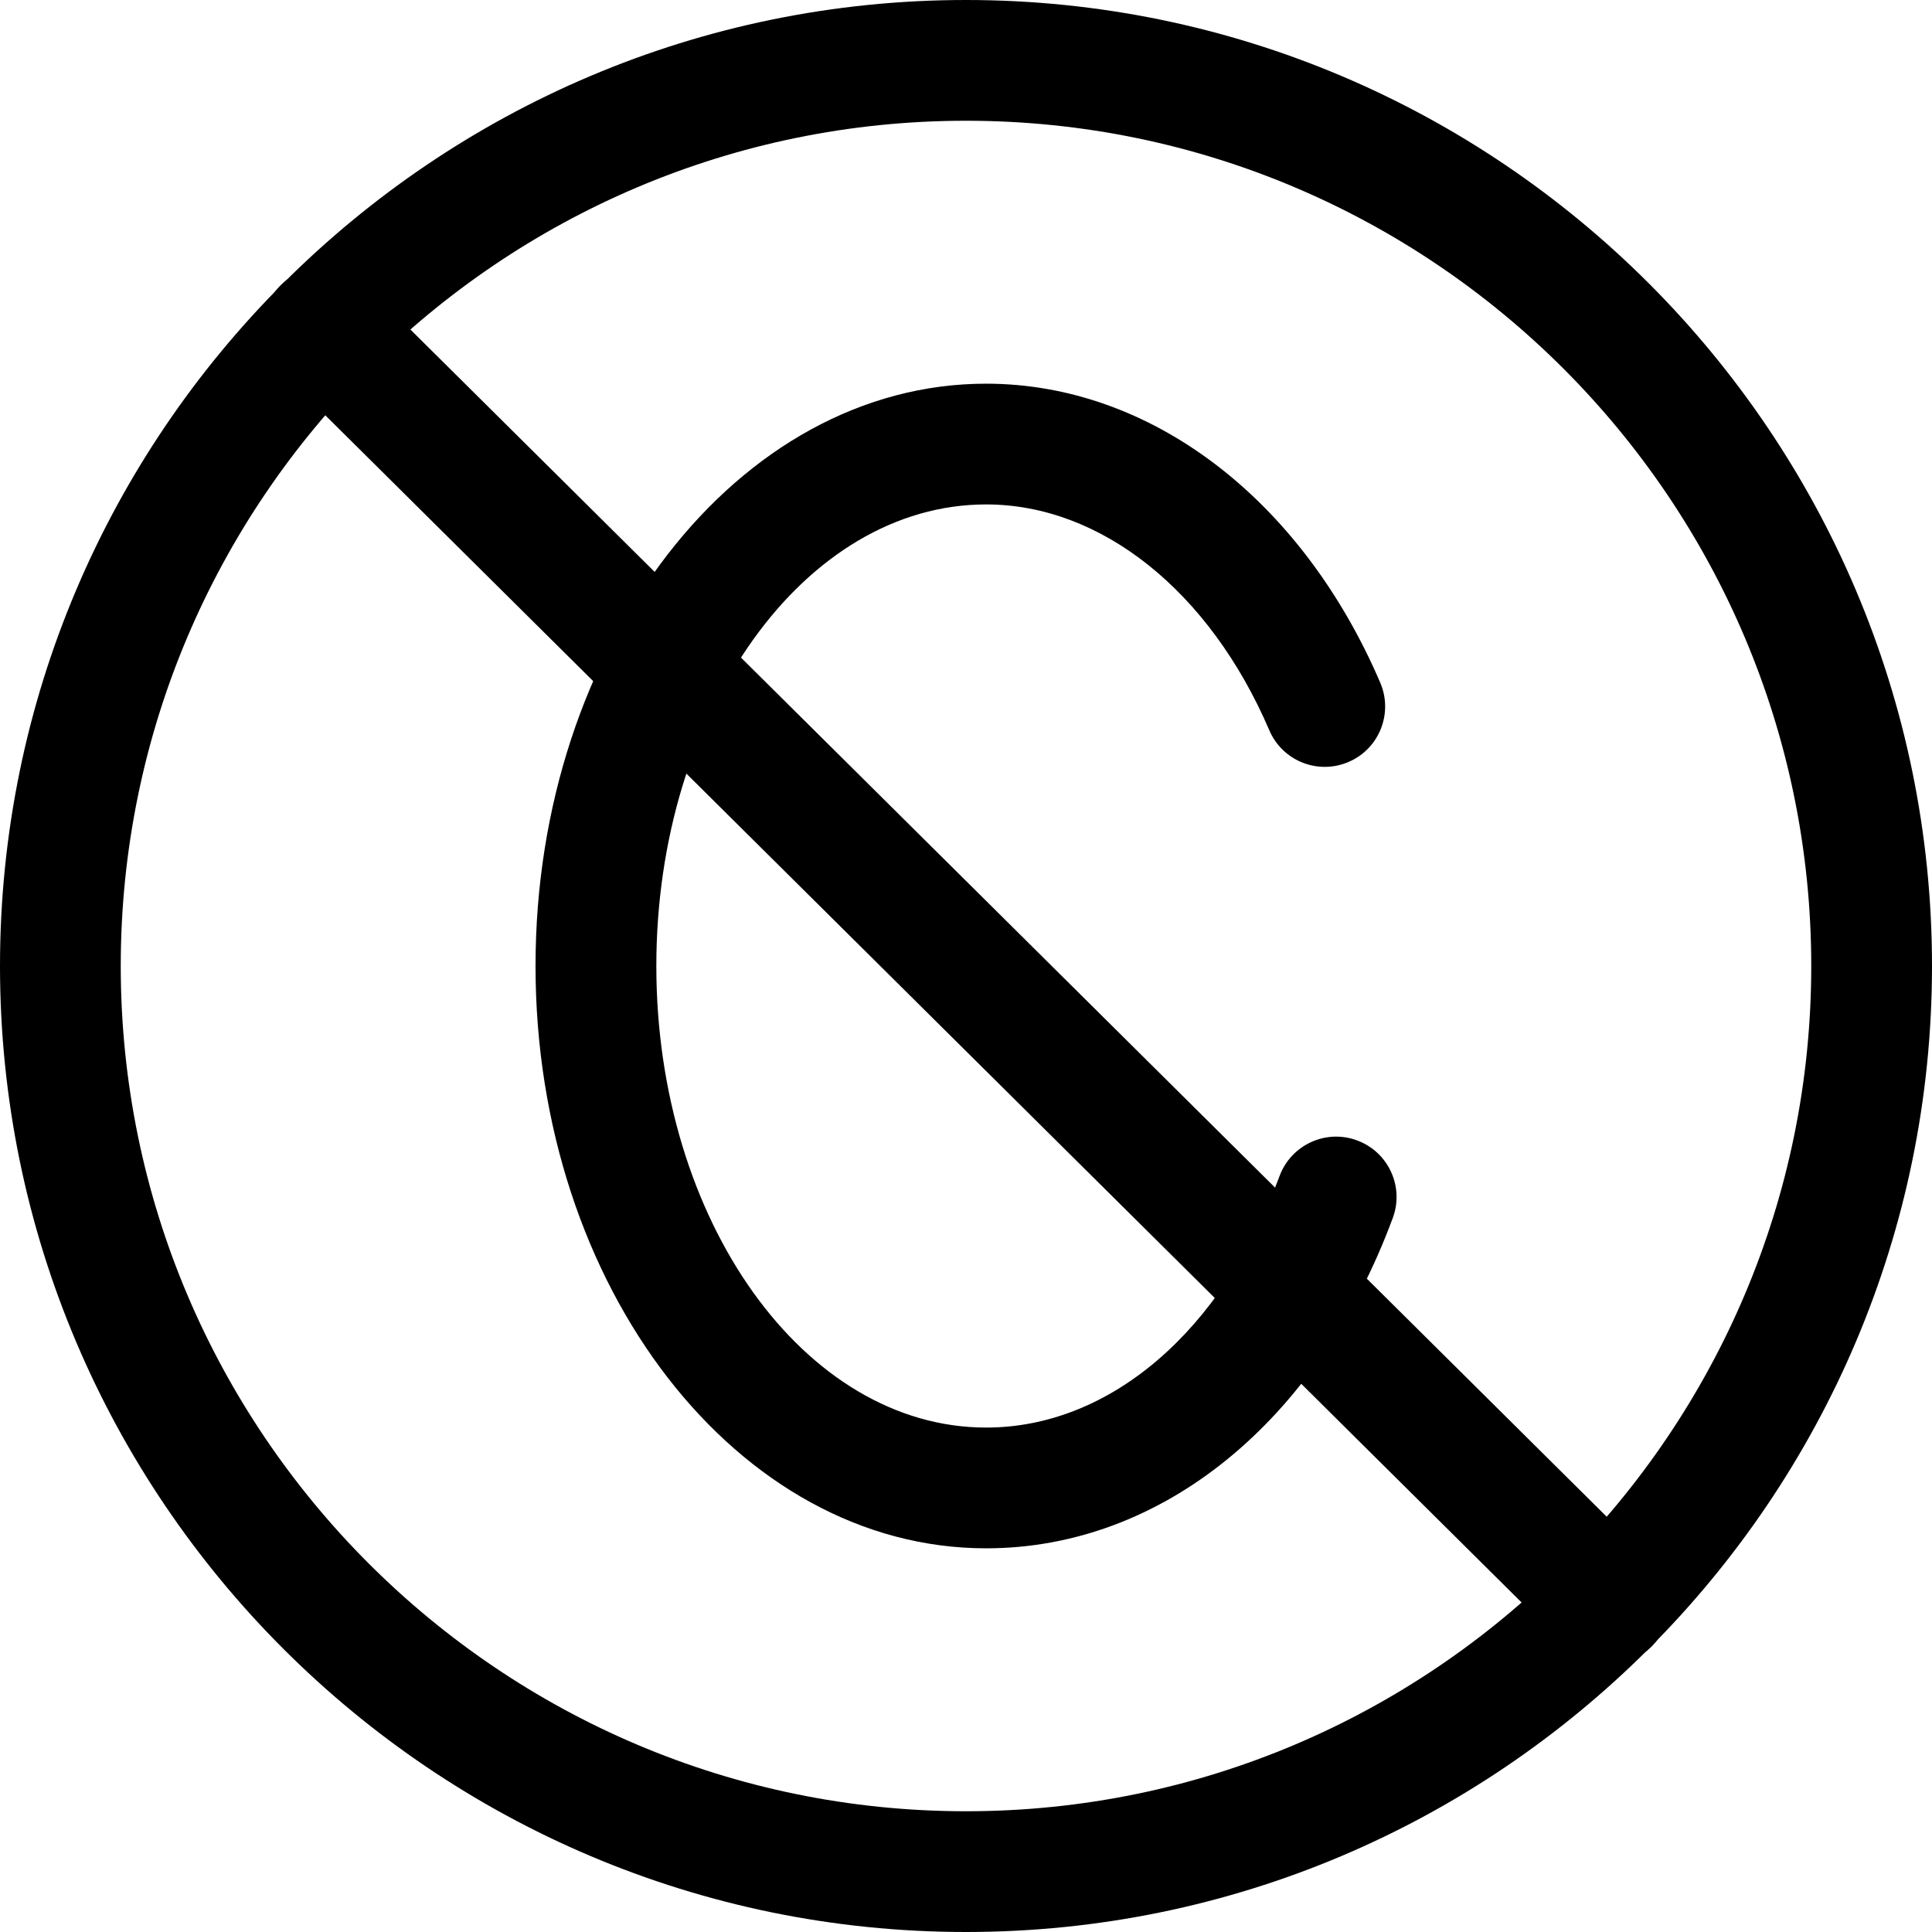 <svg xmlns="http://www.w3.org/2000/svg" viewBox="0 0 32 32"><!--! Font Icona - https://fonticona.com | License - https://fonticona.com/license | Copyright 2022 FontIcona.com --><path d="M16.333,25.645c-4.115,0-7.463-4.326-7.463-9.645s3.348-9.645,7.463-9.645c2.716,0,5.217,1.897,6.528,4.952c0.218,0.508-0.017,1.096-0.524,1.313c-0.51,0.219-1.096-0.018-1.313-0.524c-0.99-2.308-2.787-3.741-4.69-3.741c-3.012,0-5.463,3.43-5.463,7.645s2.451,7.645,5.463,7.645c2.047,0,3.909-1.596,4.859-4.165c0.192-0.518,0.768-0.784,1.285-0.591c0.518,0.191,0.783,0.767,0.591,1.284C21.82,23.548,19.239,25.645,16.333,25.645z"/><path d="M16,32C7.178,32,0,24.823,0,16S7.178,0,16,0s16,7.178,16,16S24.822,32,16,32z M16,2C8.28,2,2,8.281,2,16s6.28,14,14,14s14-6.28,14-14S23.72,2,16,2z"/><path d="M26.647,27.566c-0.255,0-0.509-0.097-0.705-0.29L4.648,6.144C4.257,5.754,4.254,5.121,4.643,4.73c0.39-0.393,1.021-0.395,1.415-0.006l21.294,21.132c0.392,0.39,0.394,1.022,0.005,1.414C27.161,27.467,26.904,27.566,26.647,27.566z"/></svg>